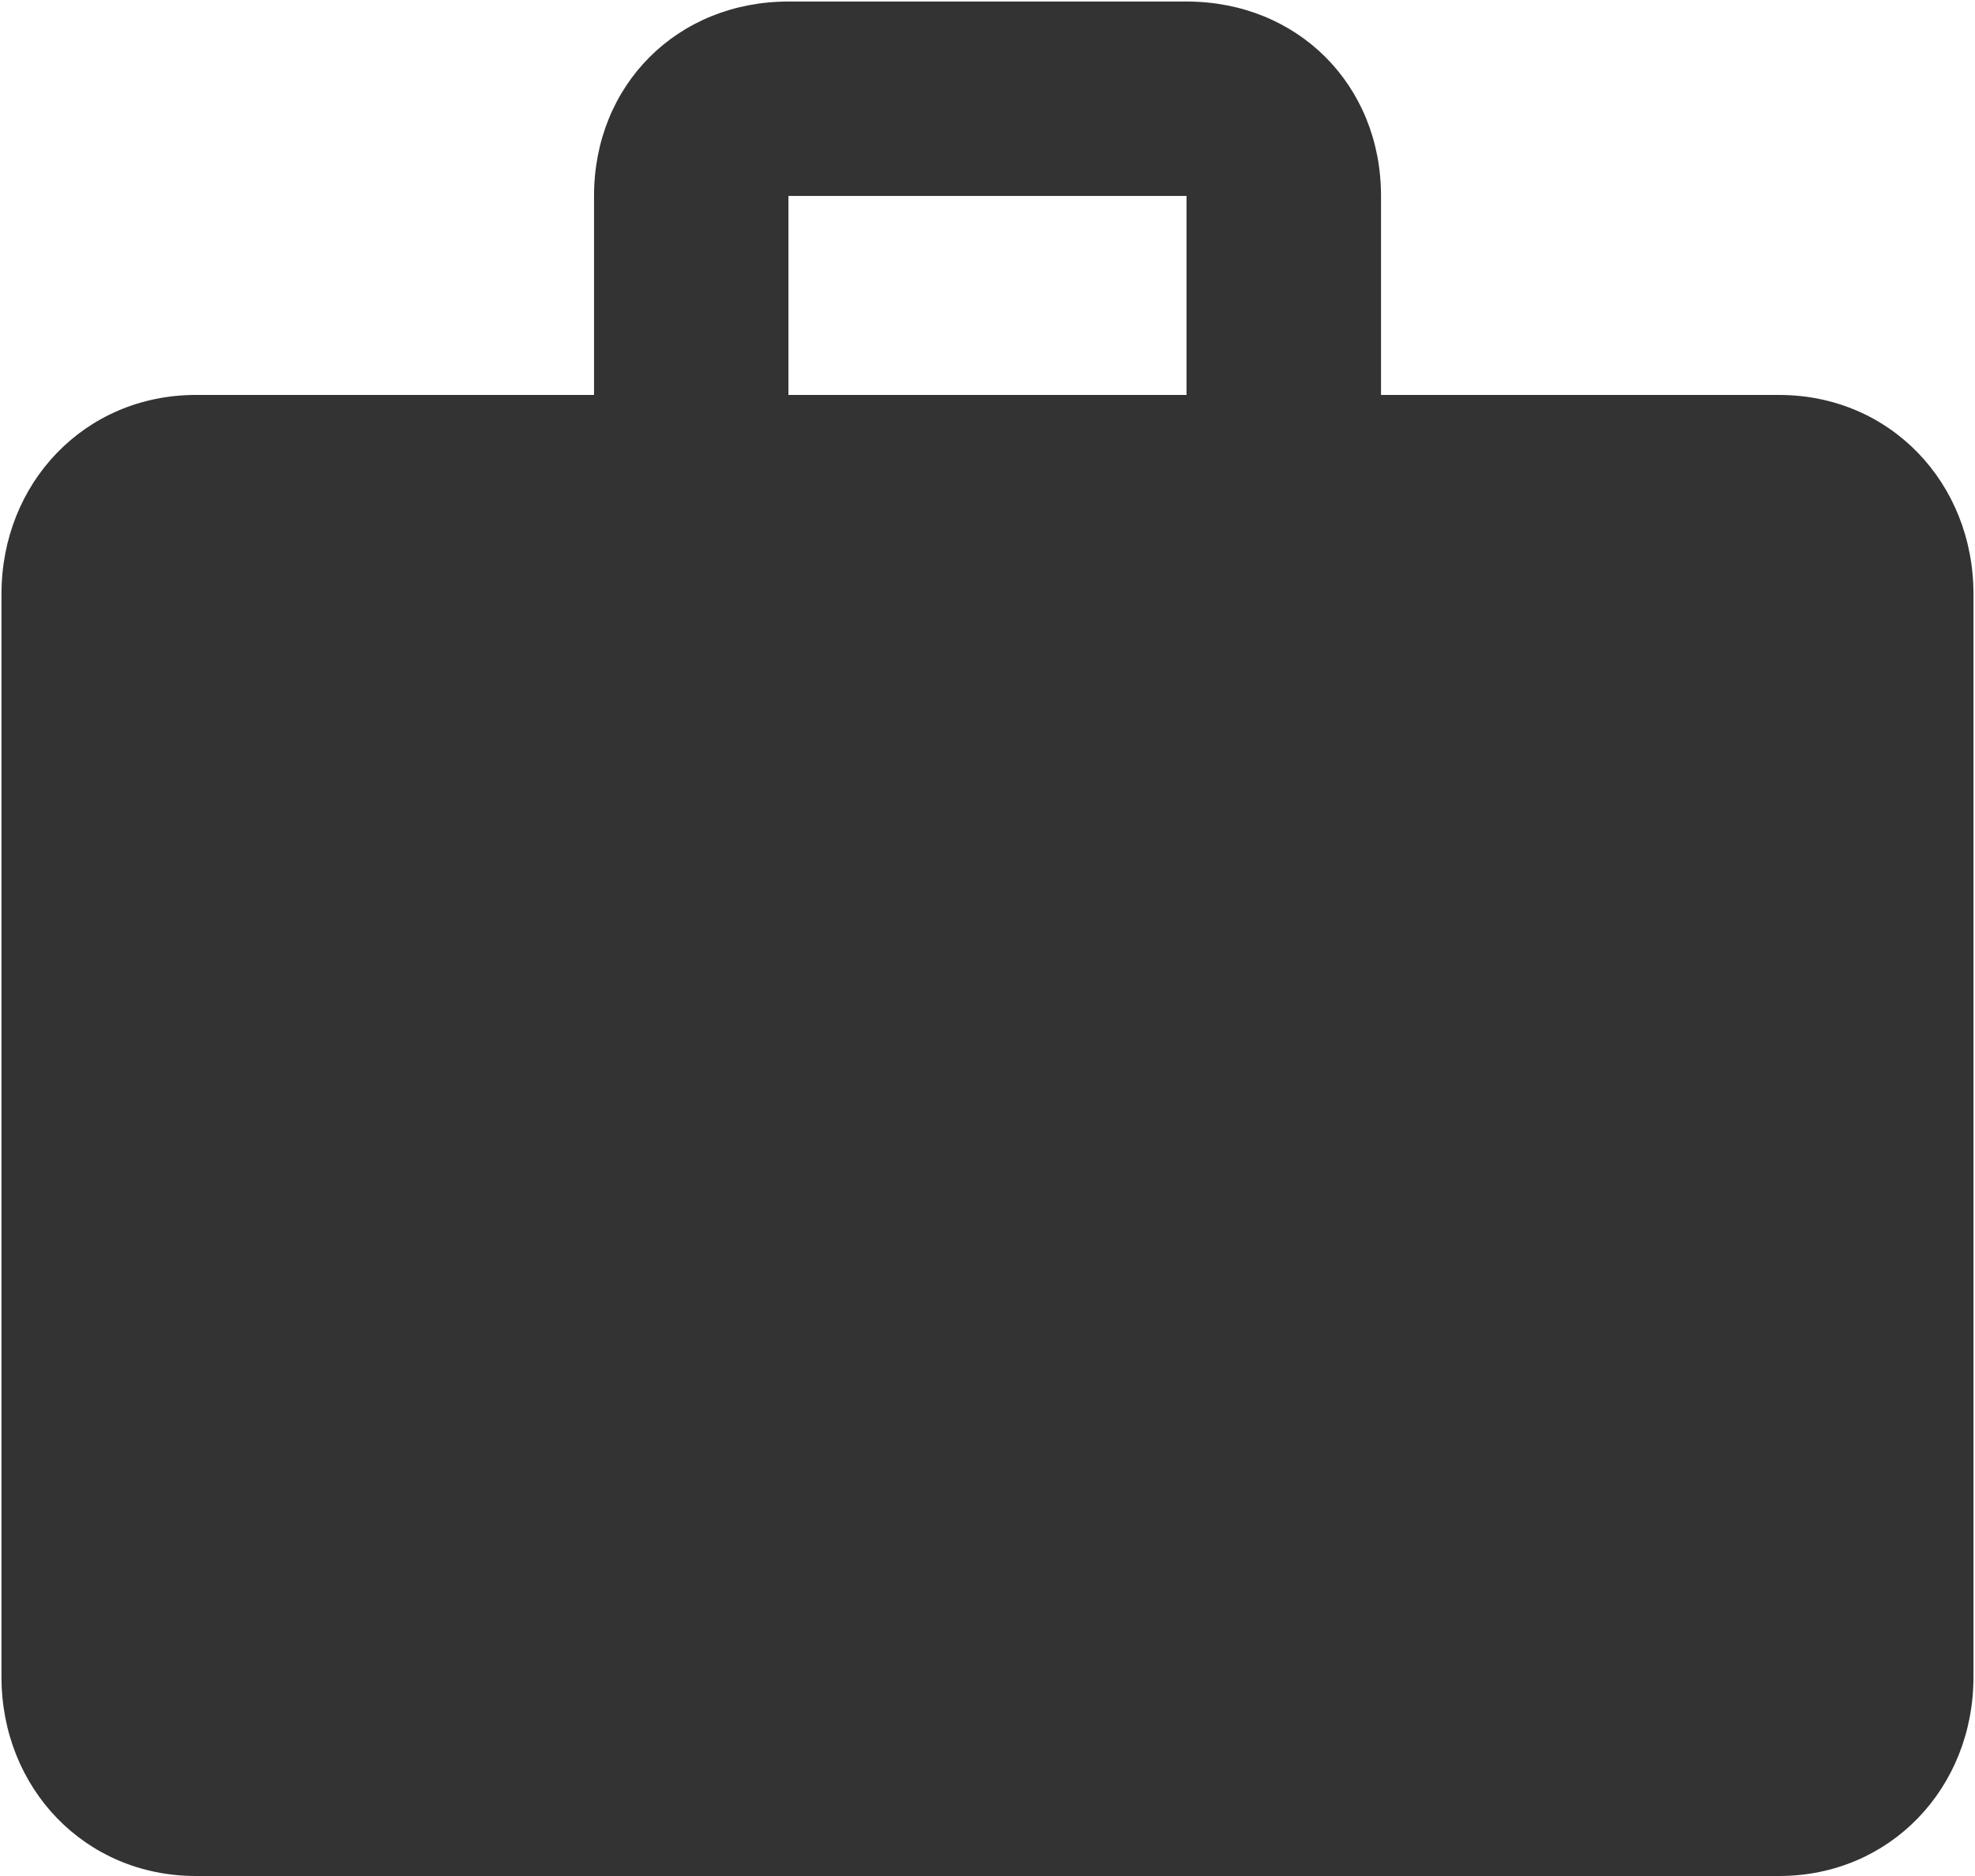<svg width="40" height="38" viewBox="0 0 40 38" fill="none" xmlns="http://www.w3.org/2000/svg">
<path d="M24.031 8V3.969H15.968V8H24.031ZM36.031 8C38.281 8 39.969 9.781 39.969 12.031V33.969C39.969 36.219 38.281 38 36.031 38H3.968C1.718 38 0.03 36.219 0.03 33.969V12.031C0.03 9.781 1.718 8 3.968 8H12.031V3.969C12.031 1.719 13.719 0.031 15.969 0.031H24.032C26.282 0.031 27.97 1.719 27.97 3.969V8H36.033H36.031Z" fill="#333333"/>
</svg>
